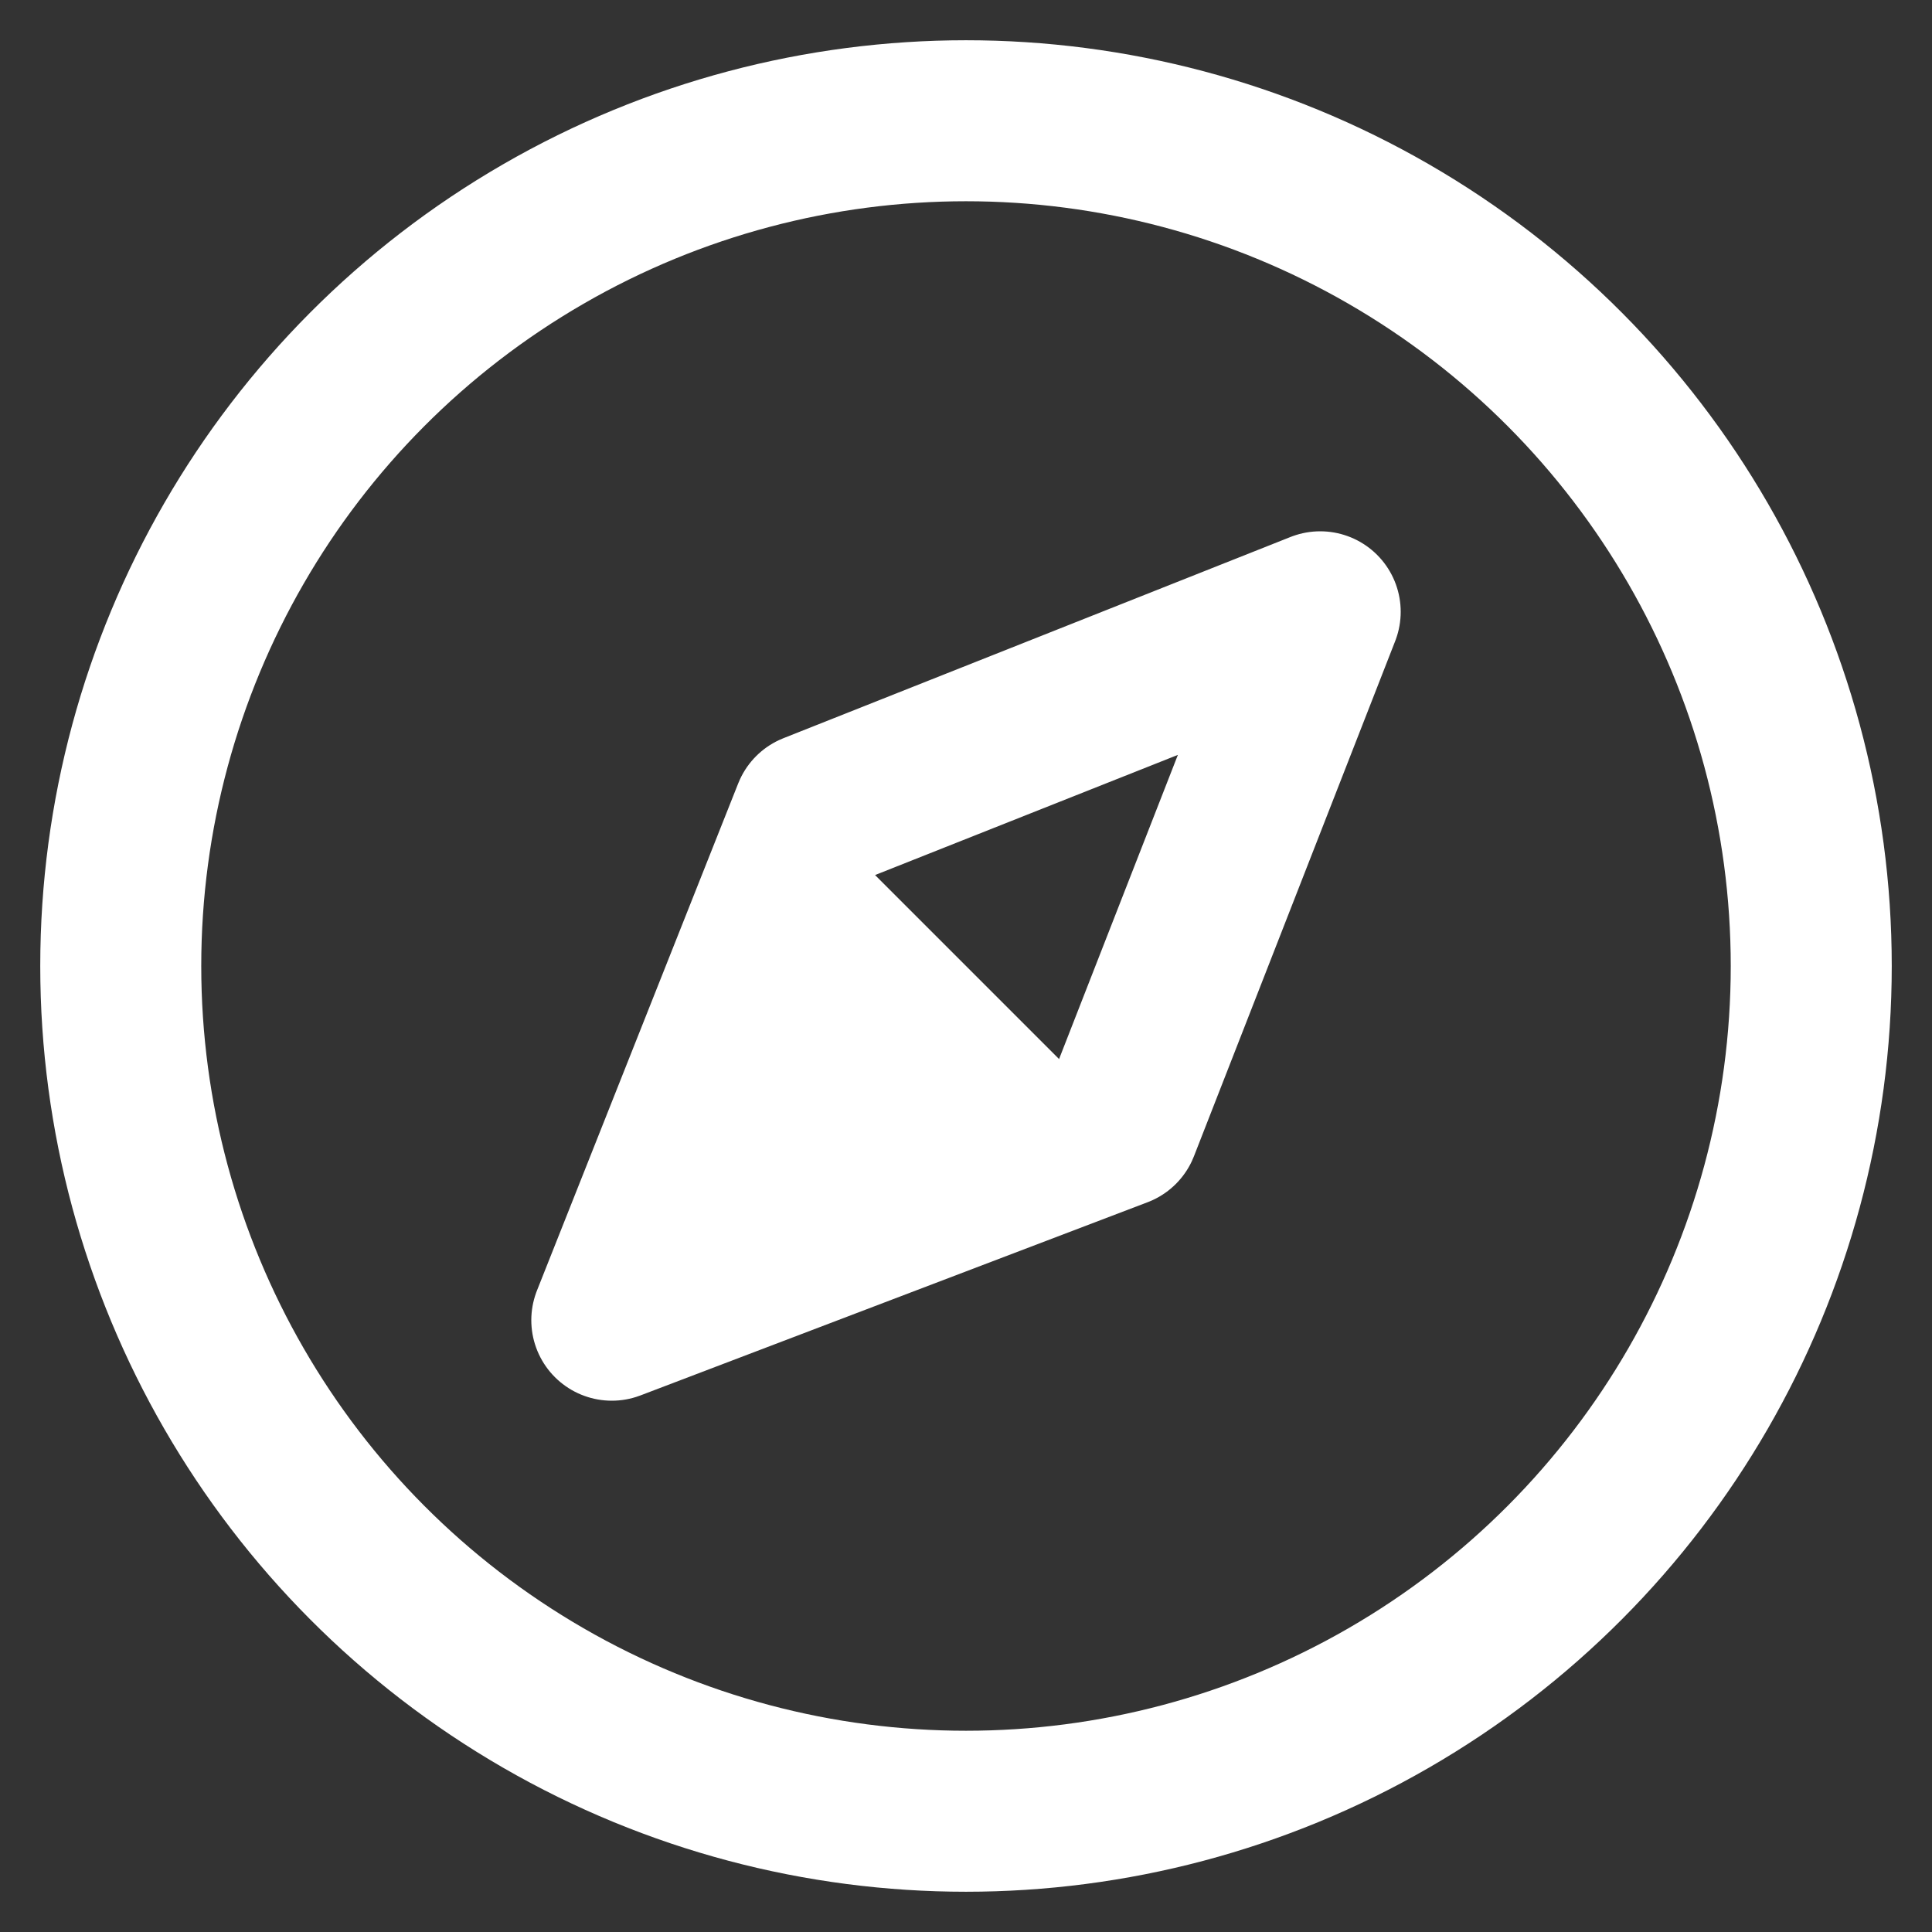 <?xml version="1.0" encoding="utf-8"?>
<!-- Generator: Adobe Illustrator 24.2.3, SVG Export Plug-In . SVG Version: 6.00 Build 0)  -->
<svg version="1.1" id="Layer_1" xmlns="http://www.w3.org/2000/svg" xmlns:xlink="http://www.w3.org/1999/xlink" x="0px" y="0px"
	 viewBox="0 0 24 24" style="enable-background:new 0 0 24 24;" xml:space="preserve">
<rect x="0" y="0" width="24" height="24" fill="#333333" stroke="none"/>
<style type="text/css">
	.st0{fill:none;stroke:#fff;stroke-width:2;stroke-linecap:round;stroke-linejoin:round;}
	.st1{fill-rule:evenodd;clip-rule:evenodd;fill:#fff;}
</style>
<polygon class="st0" points="13.9,14 7.6,16.4 10.1,10.1 16.4,7.6 "/>
<polygon class="st1" points="10.1,10.1 13.9,13.9 7.6,16.4 "/>
<circle class="st0" cx="12" cy="12" r="10.5"/>
</svg>
